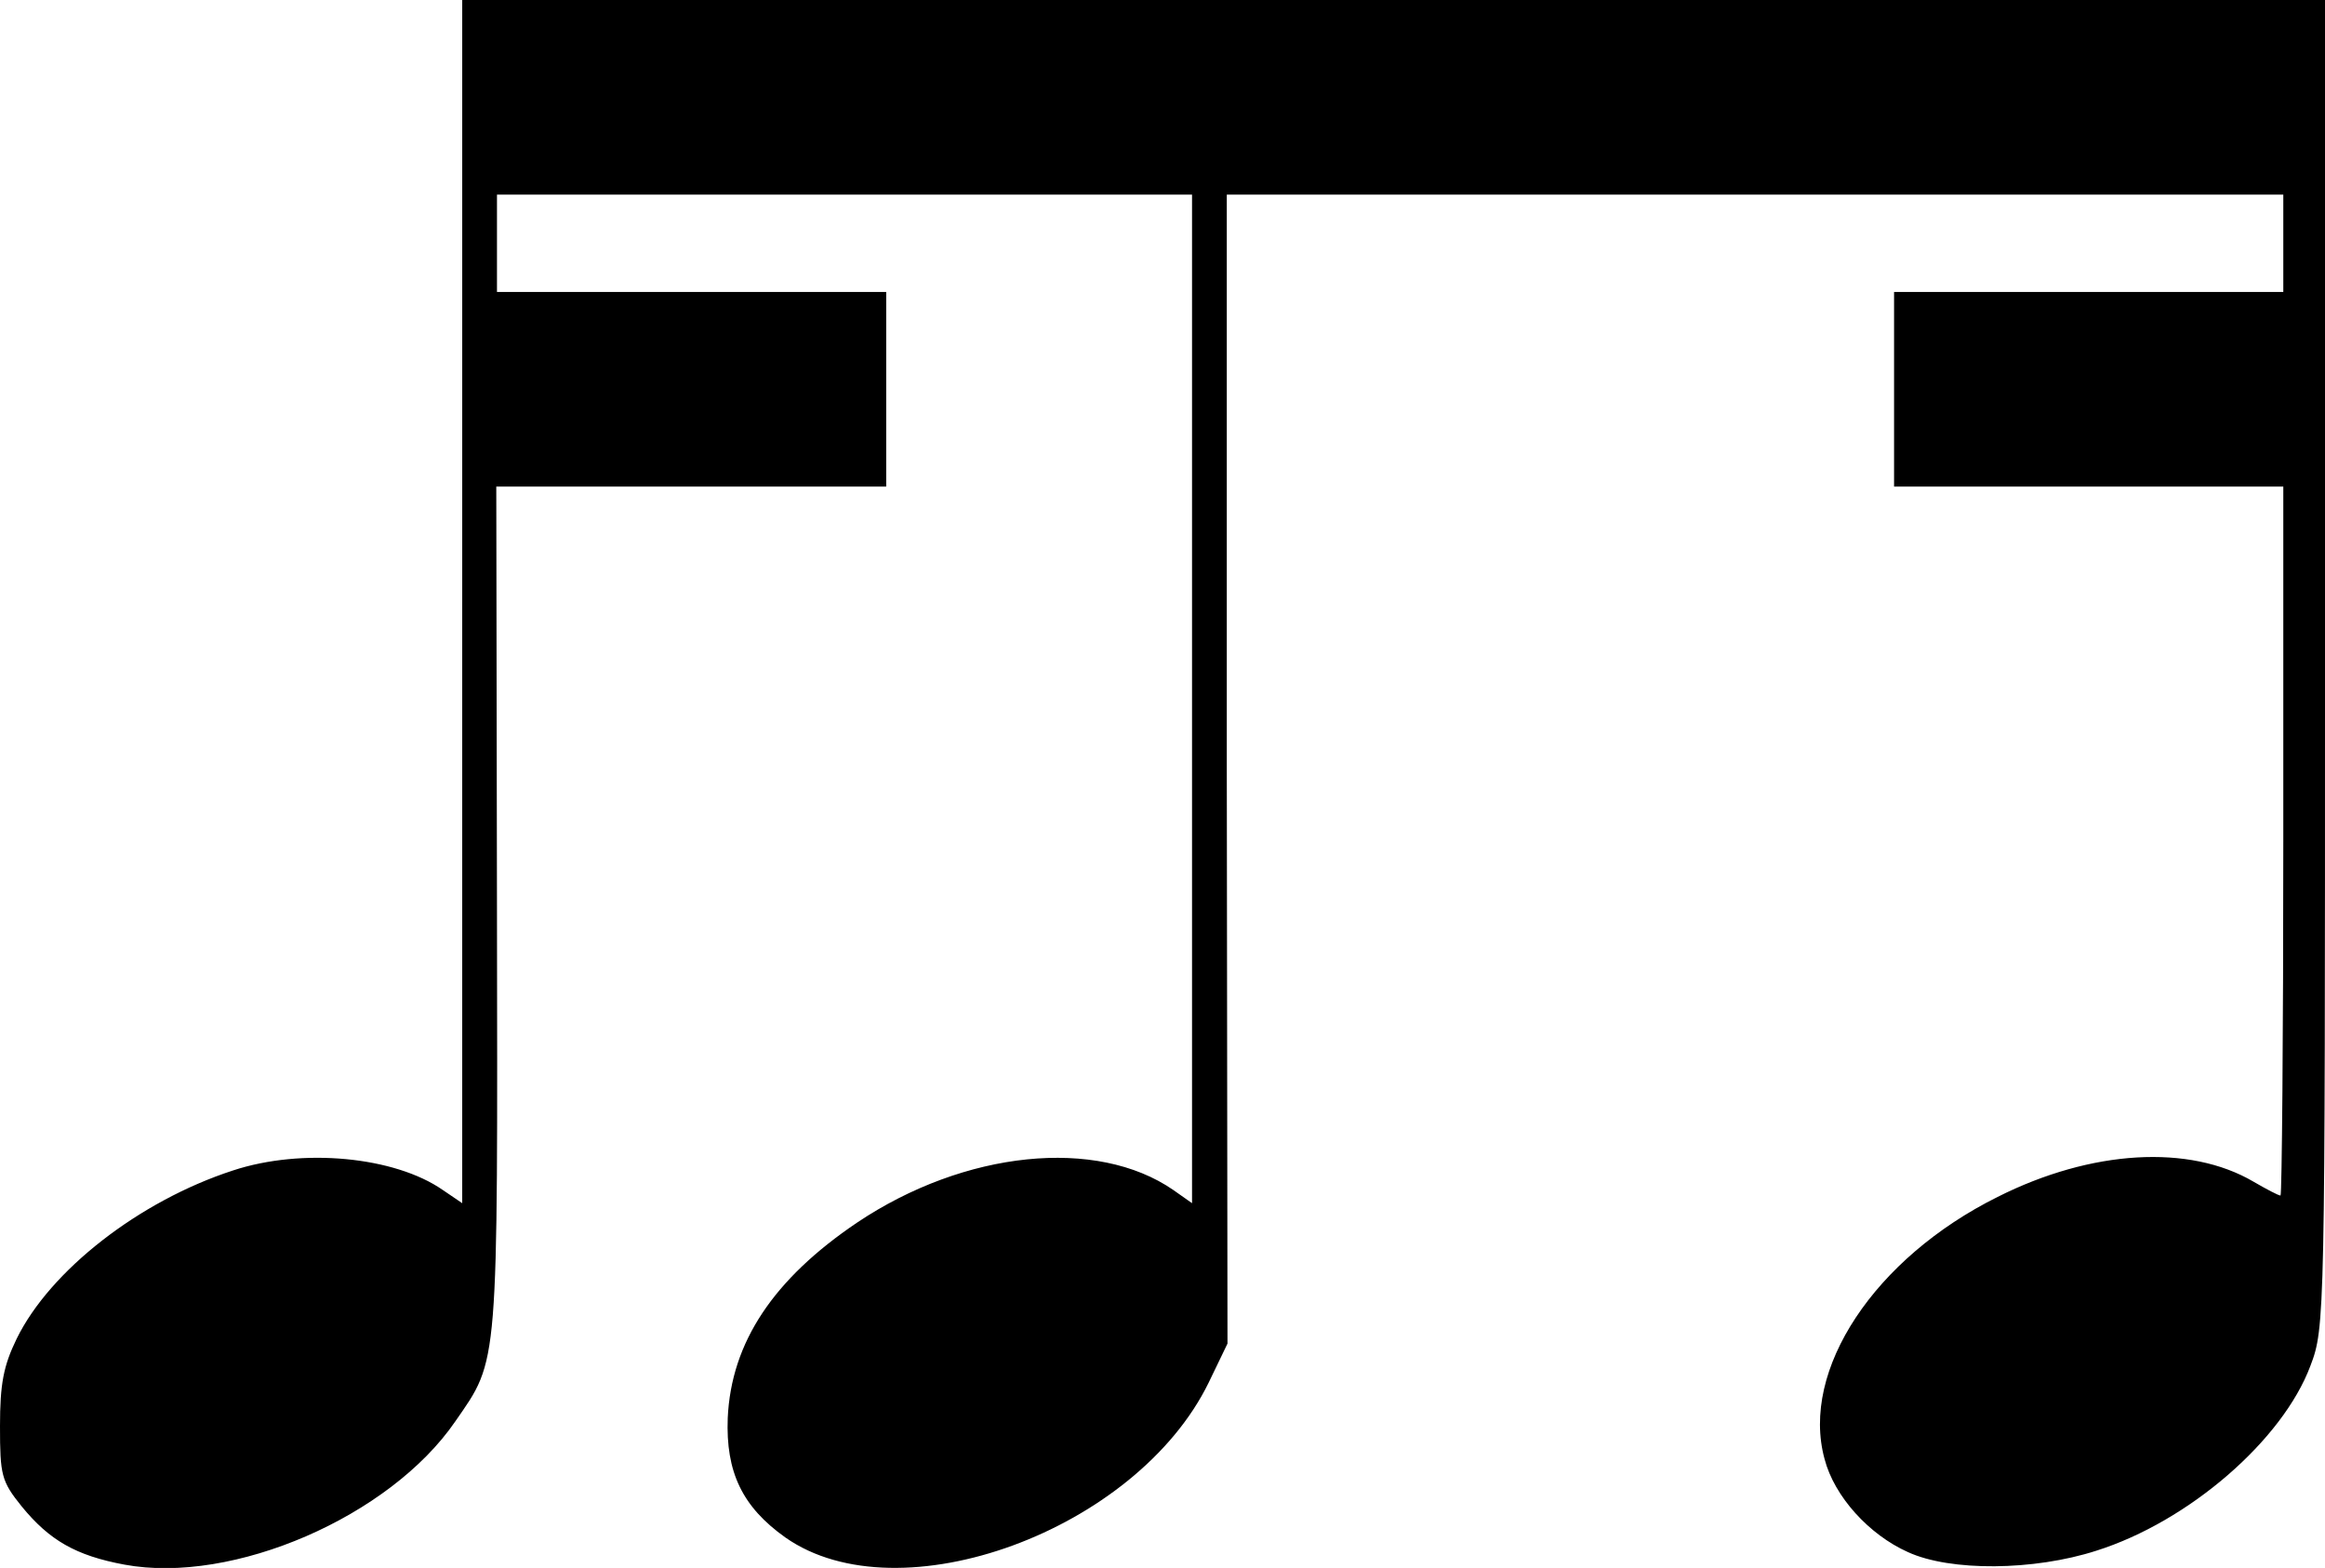 <?xml version="1.0" standalone="no"?>
<!DOCTYPE svg PUBLIC "-//W3C//DTD SVG 20010904//EN"
 "http://www.w3.org/TR/2001/REC-SVG-20010904/DTD/svg10.dtd">
<svg version="1.0" xmlns="http://www.w3.org/2000/svg"
 width="334.5pt" height="225.578pt" viewBox="0 0 334.5 225.578"
 preserveAspectRatio="xMidYMid meet">
<g transform="translate(-24.5,247) scale(0.1,-0.1)"
fill="#000000" stroke="none">
<path d="M910 1604 l0 -865 -28 19 c-69 48 -202 61 -302 28 -135 -44 -263
-144 -311 -242 -19 -39 -24 -65 -24 -126 0 -70 2 -79 31 -115 40 -49 78 -71
148 -84 156 -29 382 69 476 206 63 91 61 71 60 738 l-1 607 281 0 280 0 0 140
0 140 -280 0 -280 0 0 70 0 70 500 0 500 0 0 -726 0 -725 -27 19 c-110 76
-300 57 -455 -47 -120 -81 -181 -172 -186 -281 -3 -78 21 -128 83 -172 164
-115 505 10 609 223 l27 56 -1 827 0 826 760 0 760 0 0 -70 0 -70 -280 0 -280
0 0 -140 0 -140 280 0 280 0 0 -510 c0 -280 -2 -510 -4 -510 -3 0 -20 9 -39
20 -92 54 -233 46 -368 -22 -177 -88 -284 -249 -249 -377 14 -54 64 -109 120
-134 61 -28 181 -27 271 2 133 42 268 159 308 266 21 55 21 69 21 1010 l0 955
-1340 0 -1340 0 0 -866z"/>
</g>
</svg>
